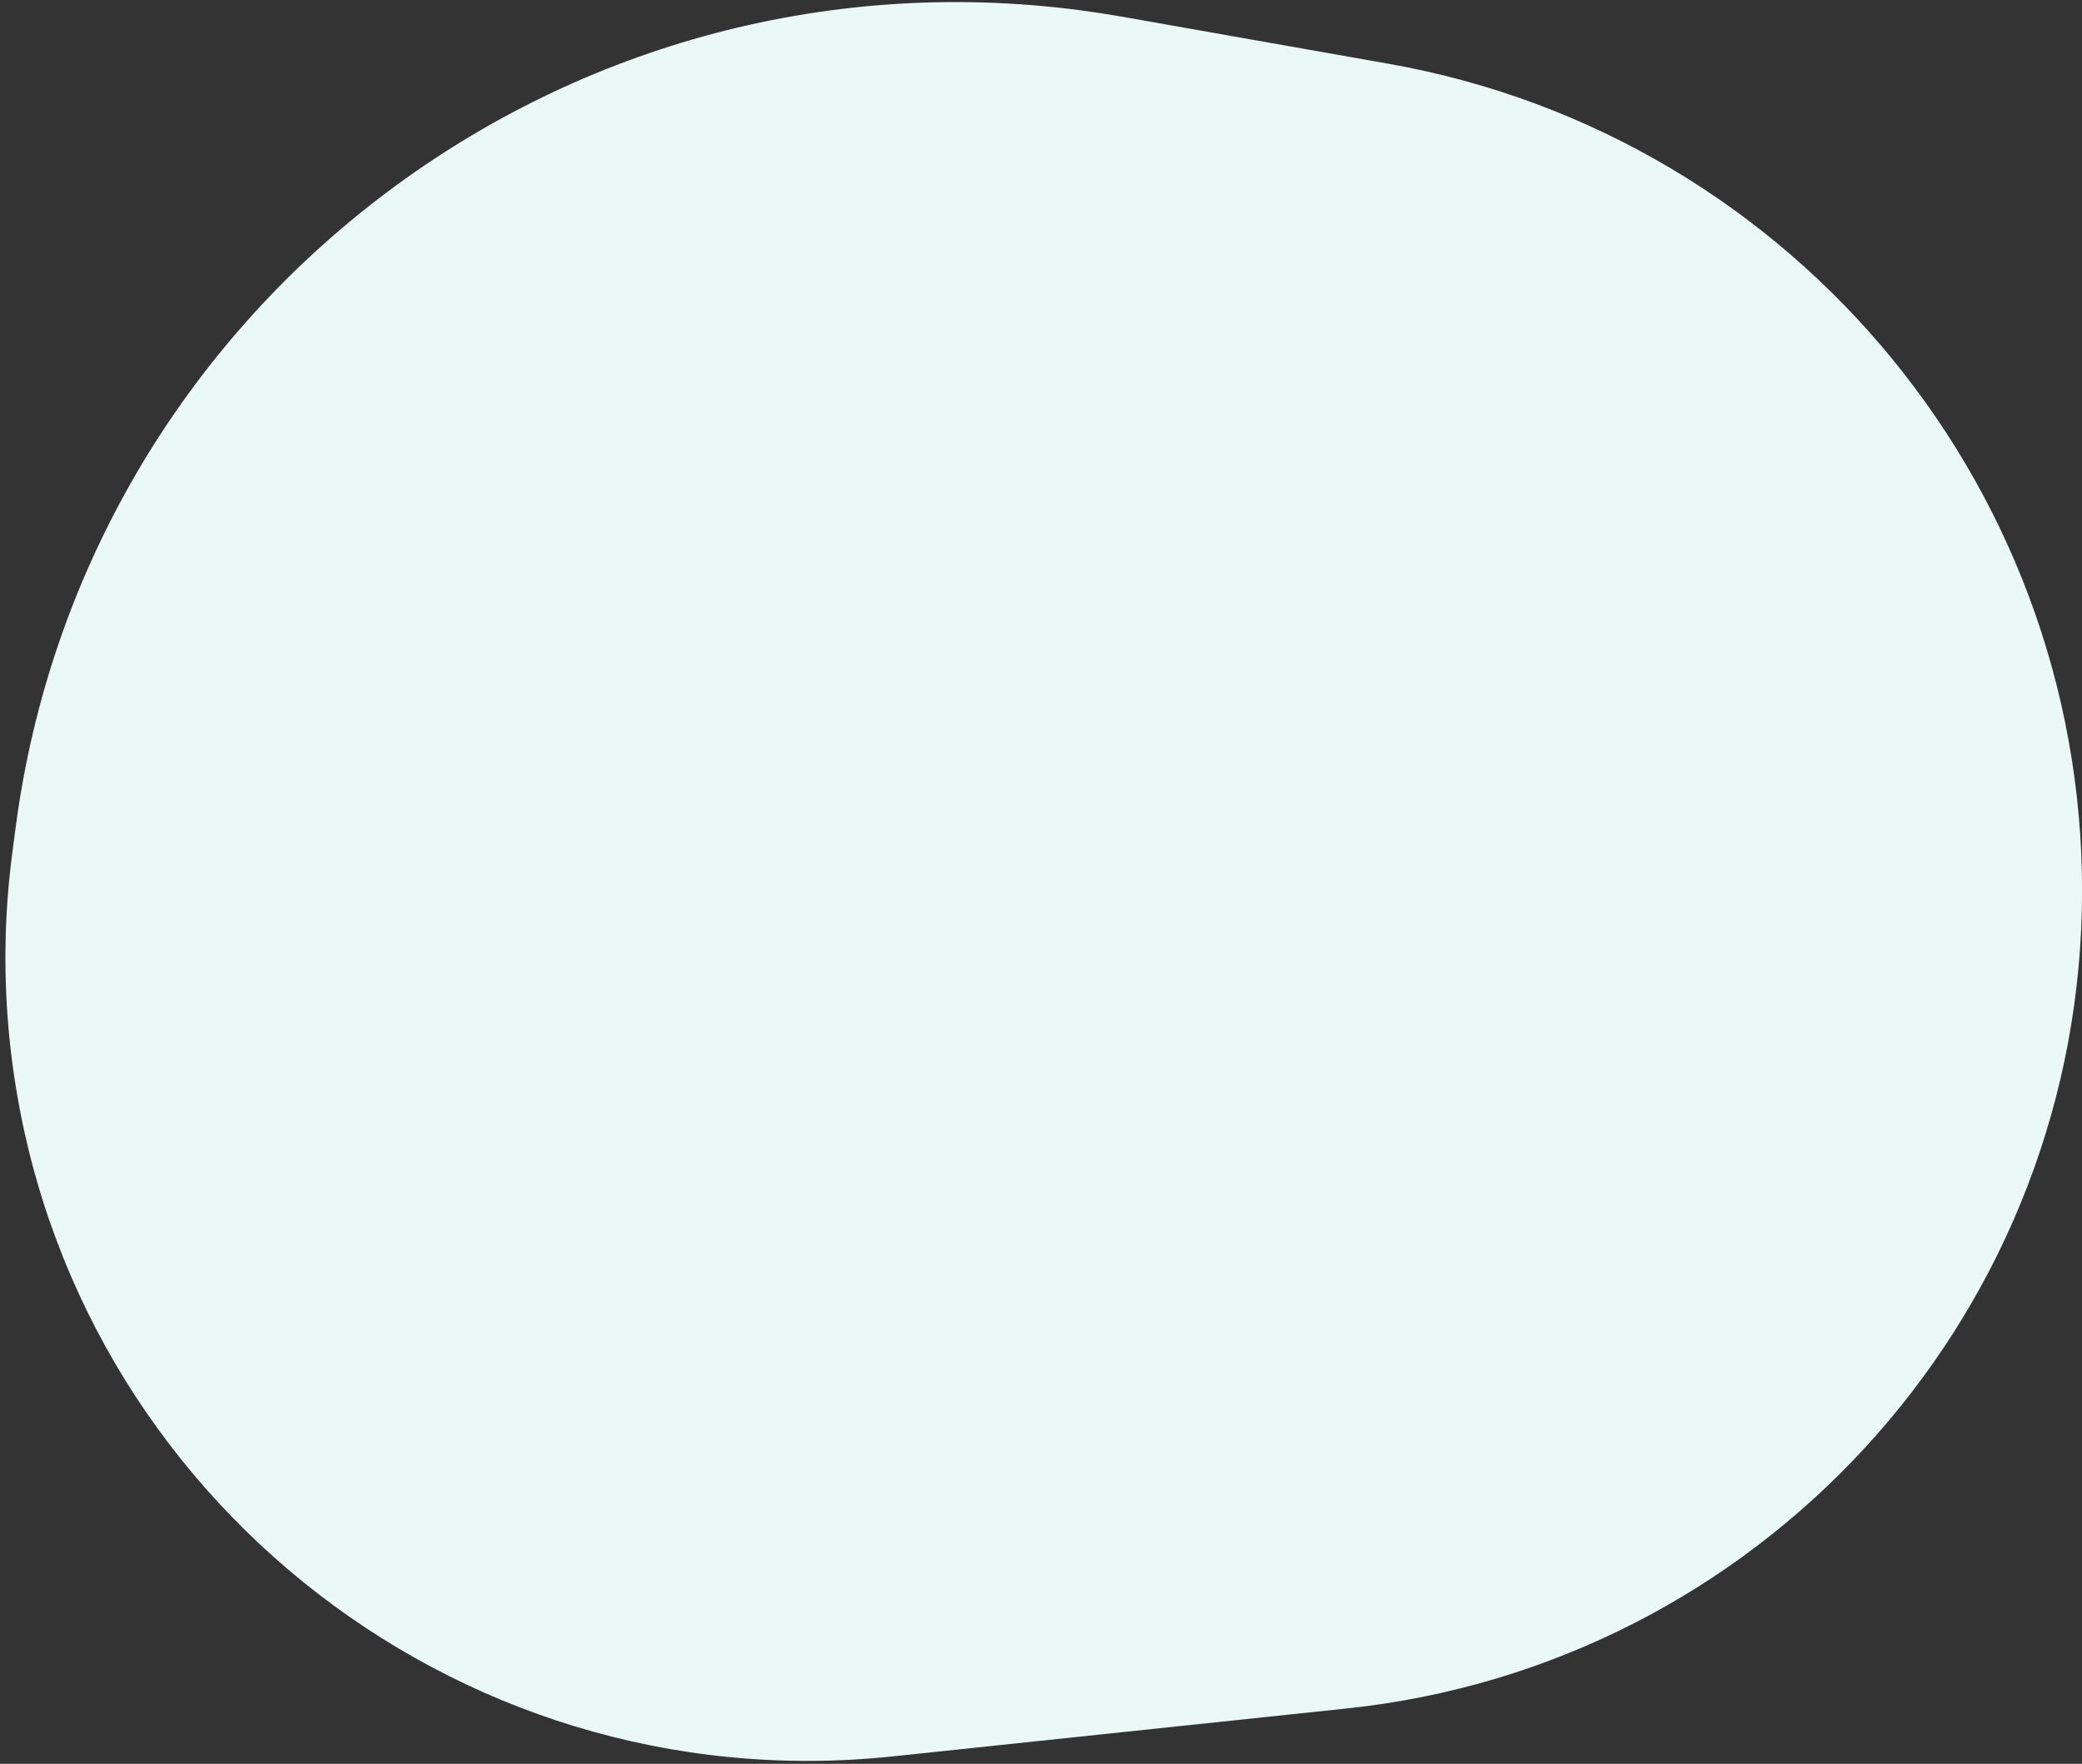 <?xml version="1.0" encoding="UTF-8"?>
<svg width="242px" height="205px" viewBox="0 0 242 205" version="1.1" xmlns="http://www.w3.org/2000/svg" xmlns:xlink="http://www.w3.org/1999/xlink">
    <rect x="0" y="0" width="242" height="205" fill="#333333" stroke="none"/>
    <!-- Generator: Sketch 49.1 (51147) - http://www.bohemiancoding.com/sketch -->
    <title>HowTo-2</title>
    <desc>Created with Sketch.</desc>
    <defs></defs>
    <g id="Main" stroke="none" stroke-width="1" fill="none" fill-rule="evenodd">
        <g id="Page" transform="translate(-204, -1221)" fill="#EBF9F6">
            <g id="HowItWorks" transform="translate(199, 674)">
                <g id="HowTo-2" transform="translate(5, 547)">
                    <path d="M130.391,1.936 L161.372,7.407 C208.886,15.799 243.141,57.647 241.979,105.883 L241.979,105.883 C240.822,153.863 204.242,193.534 156.513,198.571 L103.75,204.139 C52.492,209.548 6.555,172.38 1.146,121.123 C0.377,113.835 0.469,106.481 1.42,99.215 L1.806,96.263 C9.716,35.845 65.106,-6.722 125.523,1.188 C127.151,1.401 128.774,1.65 130.391,1.936 Z" id="Background"></path>
                </g>
            </g>
        </g>
    </g>
</svg>